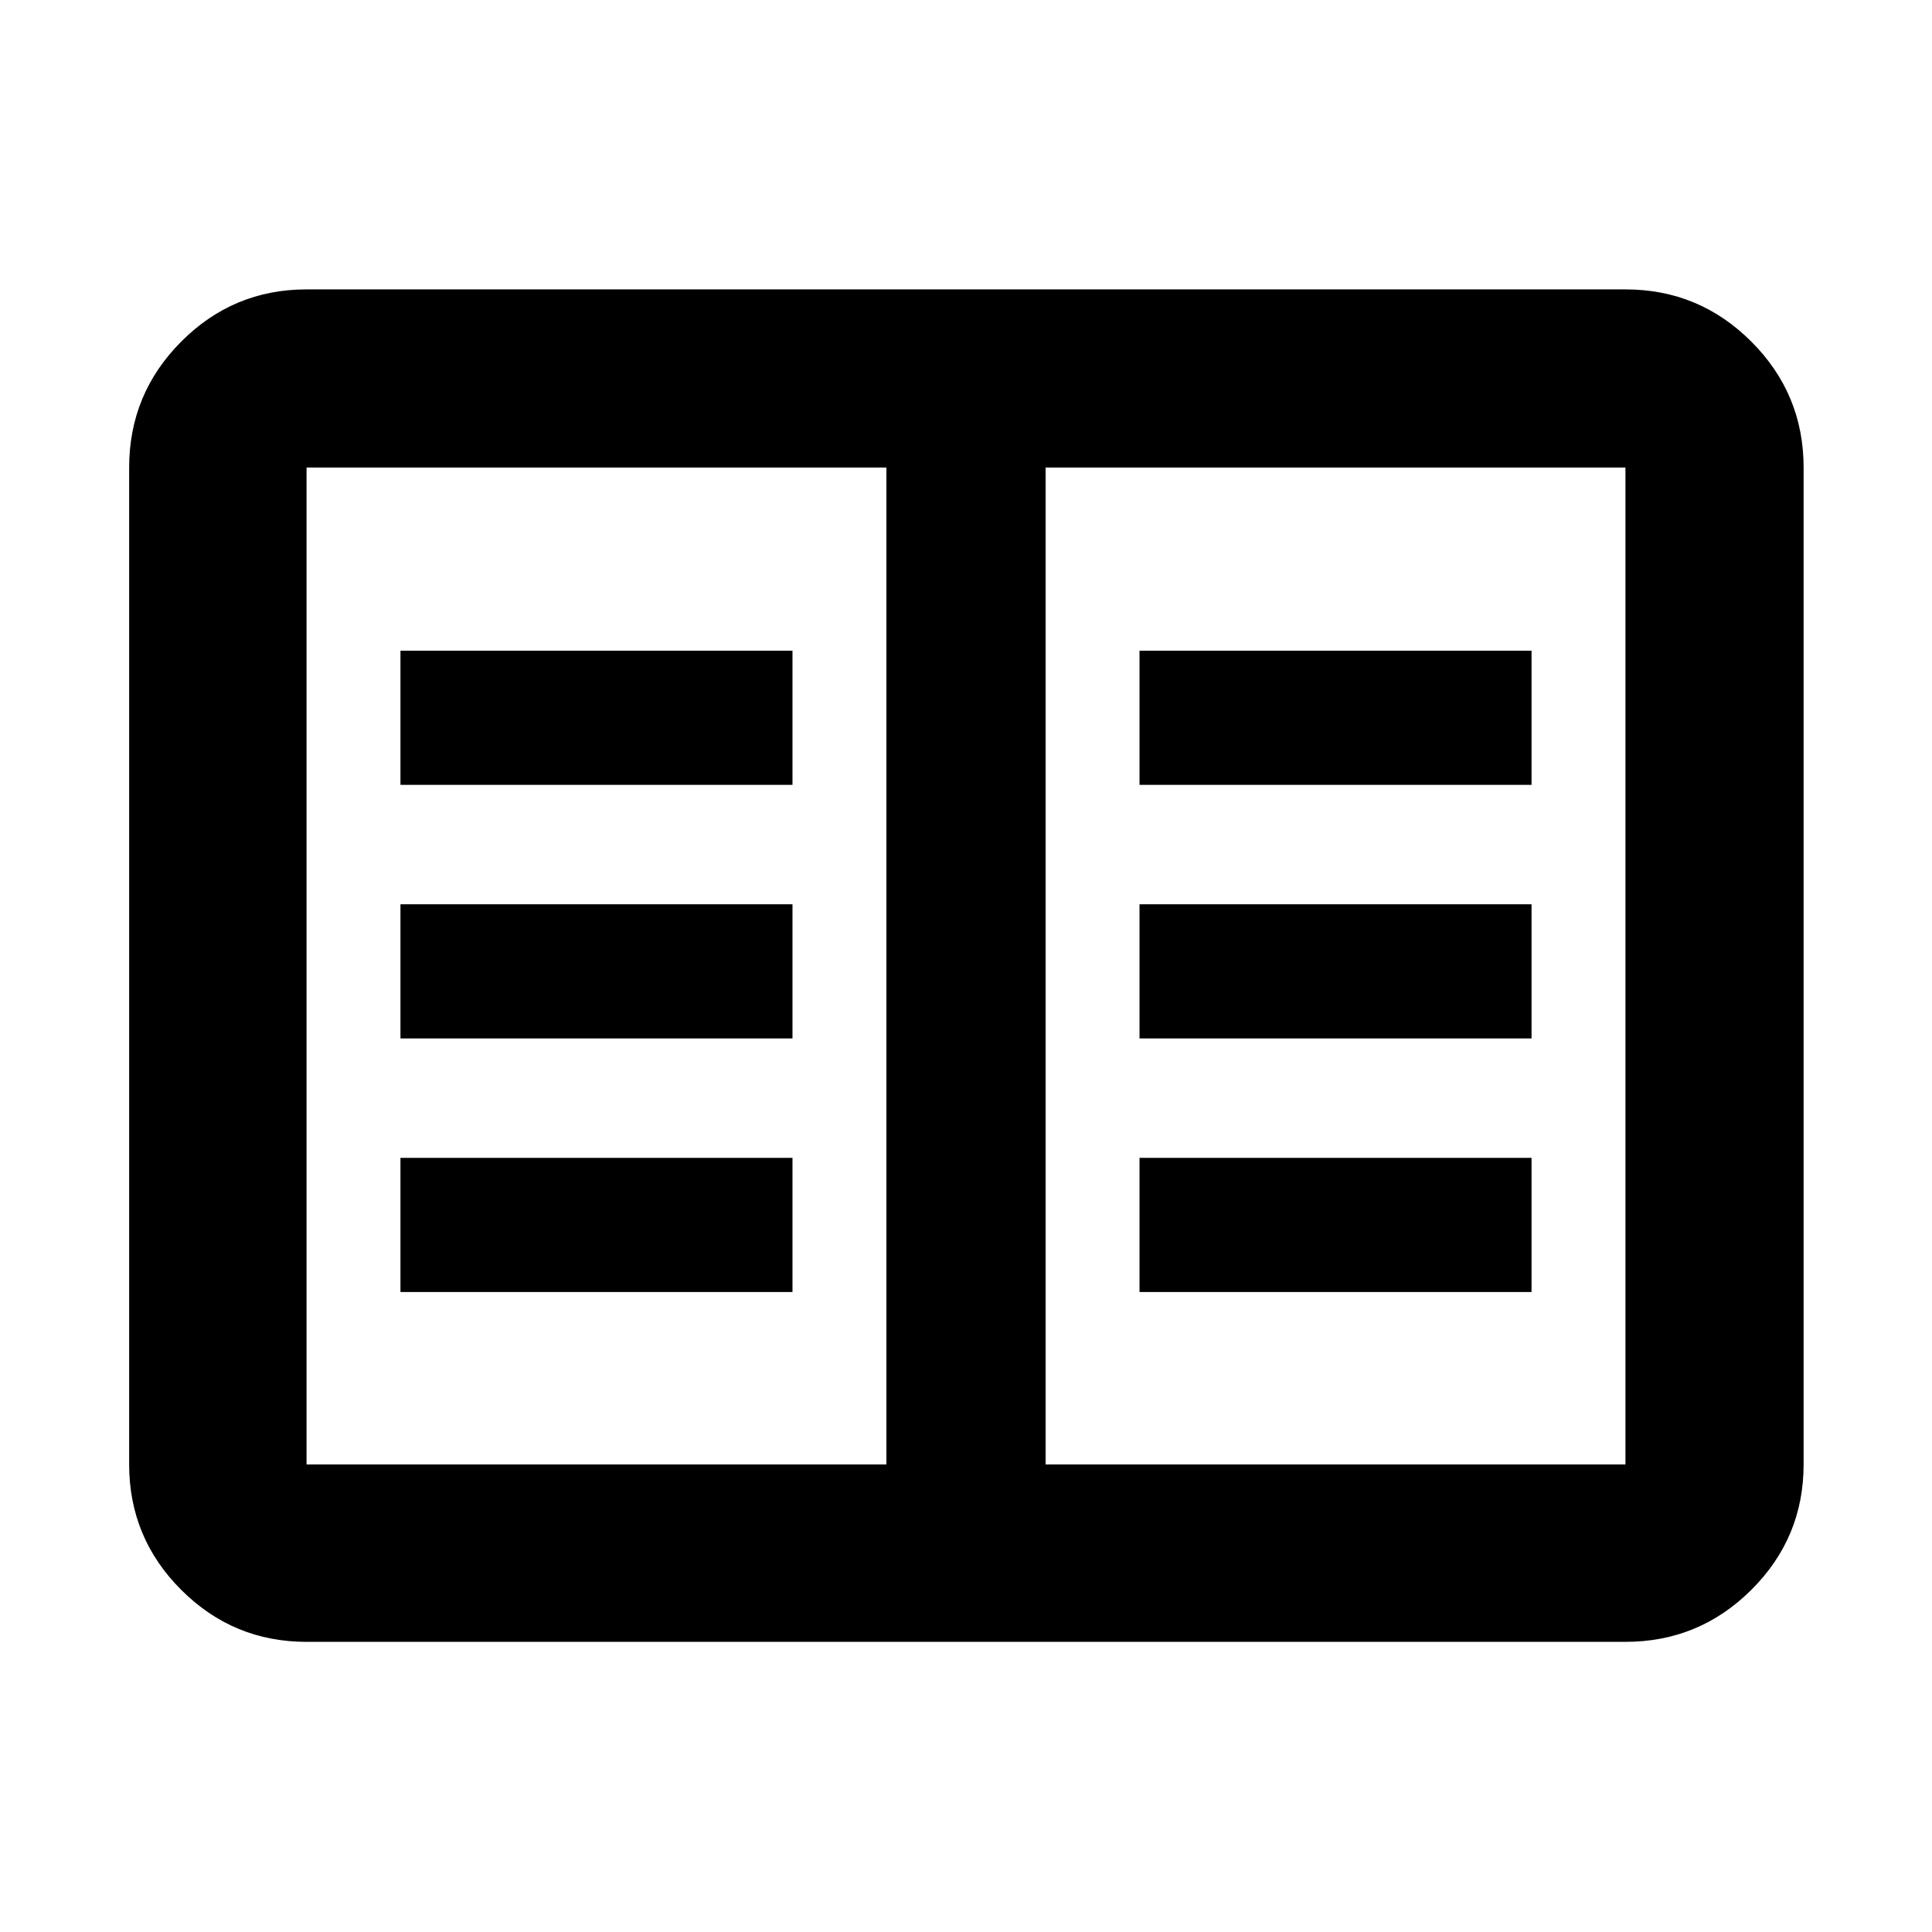 <svg xmlns="http://www.w3.org/2000/svg" height="40" viewBox="0 -960 960 960" width="40"><path d="M152.319-144.173q-36.44 0-62.293-25.853t-25.853-62.293v-495.362q0-36.595 25.853-62.559t62.293-25.964h655.362q36.595 0 62.559 25.964t25.964 62.559v495.362q0 36.44-25.964 62.293t-62.559 25.853H152.319Zm0-88.146h288.13v-495.362h-288.13v495.362Zm367.232 0h288.13v-495.362h-288.13v495.362ZM198.986-318h194.796v-66.666H198.986V-318Zm0-126h194.796v-66.666H198.986V-444Zm0-126h194.796v-66.667H198.986V-570Zm367.232 252h194.796v-66.666H566.218V-318Zm0-126h194.796v-66.666H566.218V-444Zm0-126h194.796v-66.667H566.218V-570ZM440.449-232.319v-495.362 495.362Z"/></svg>